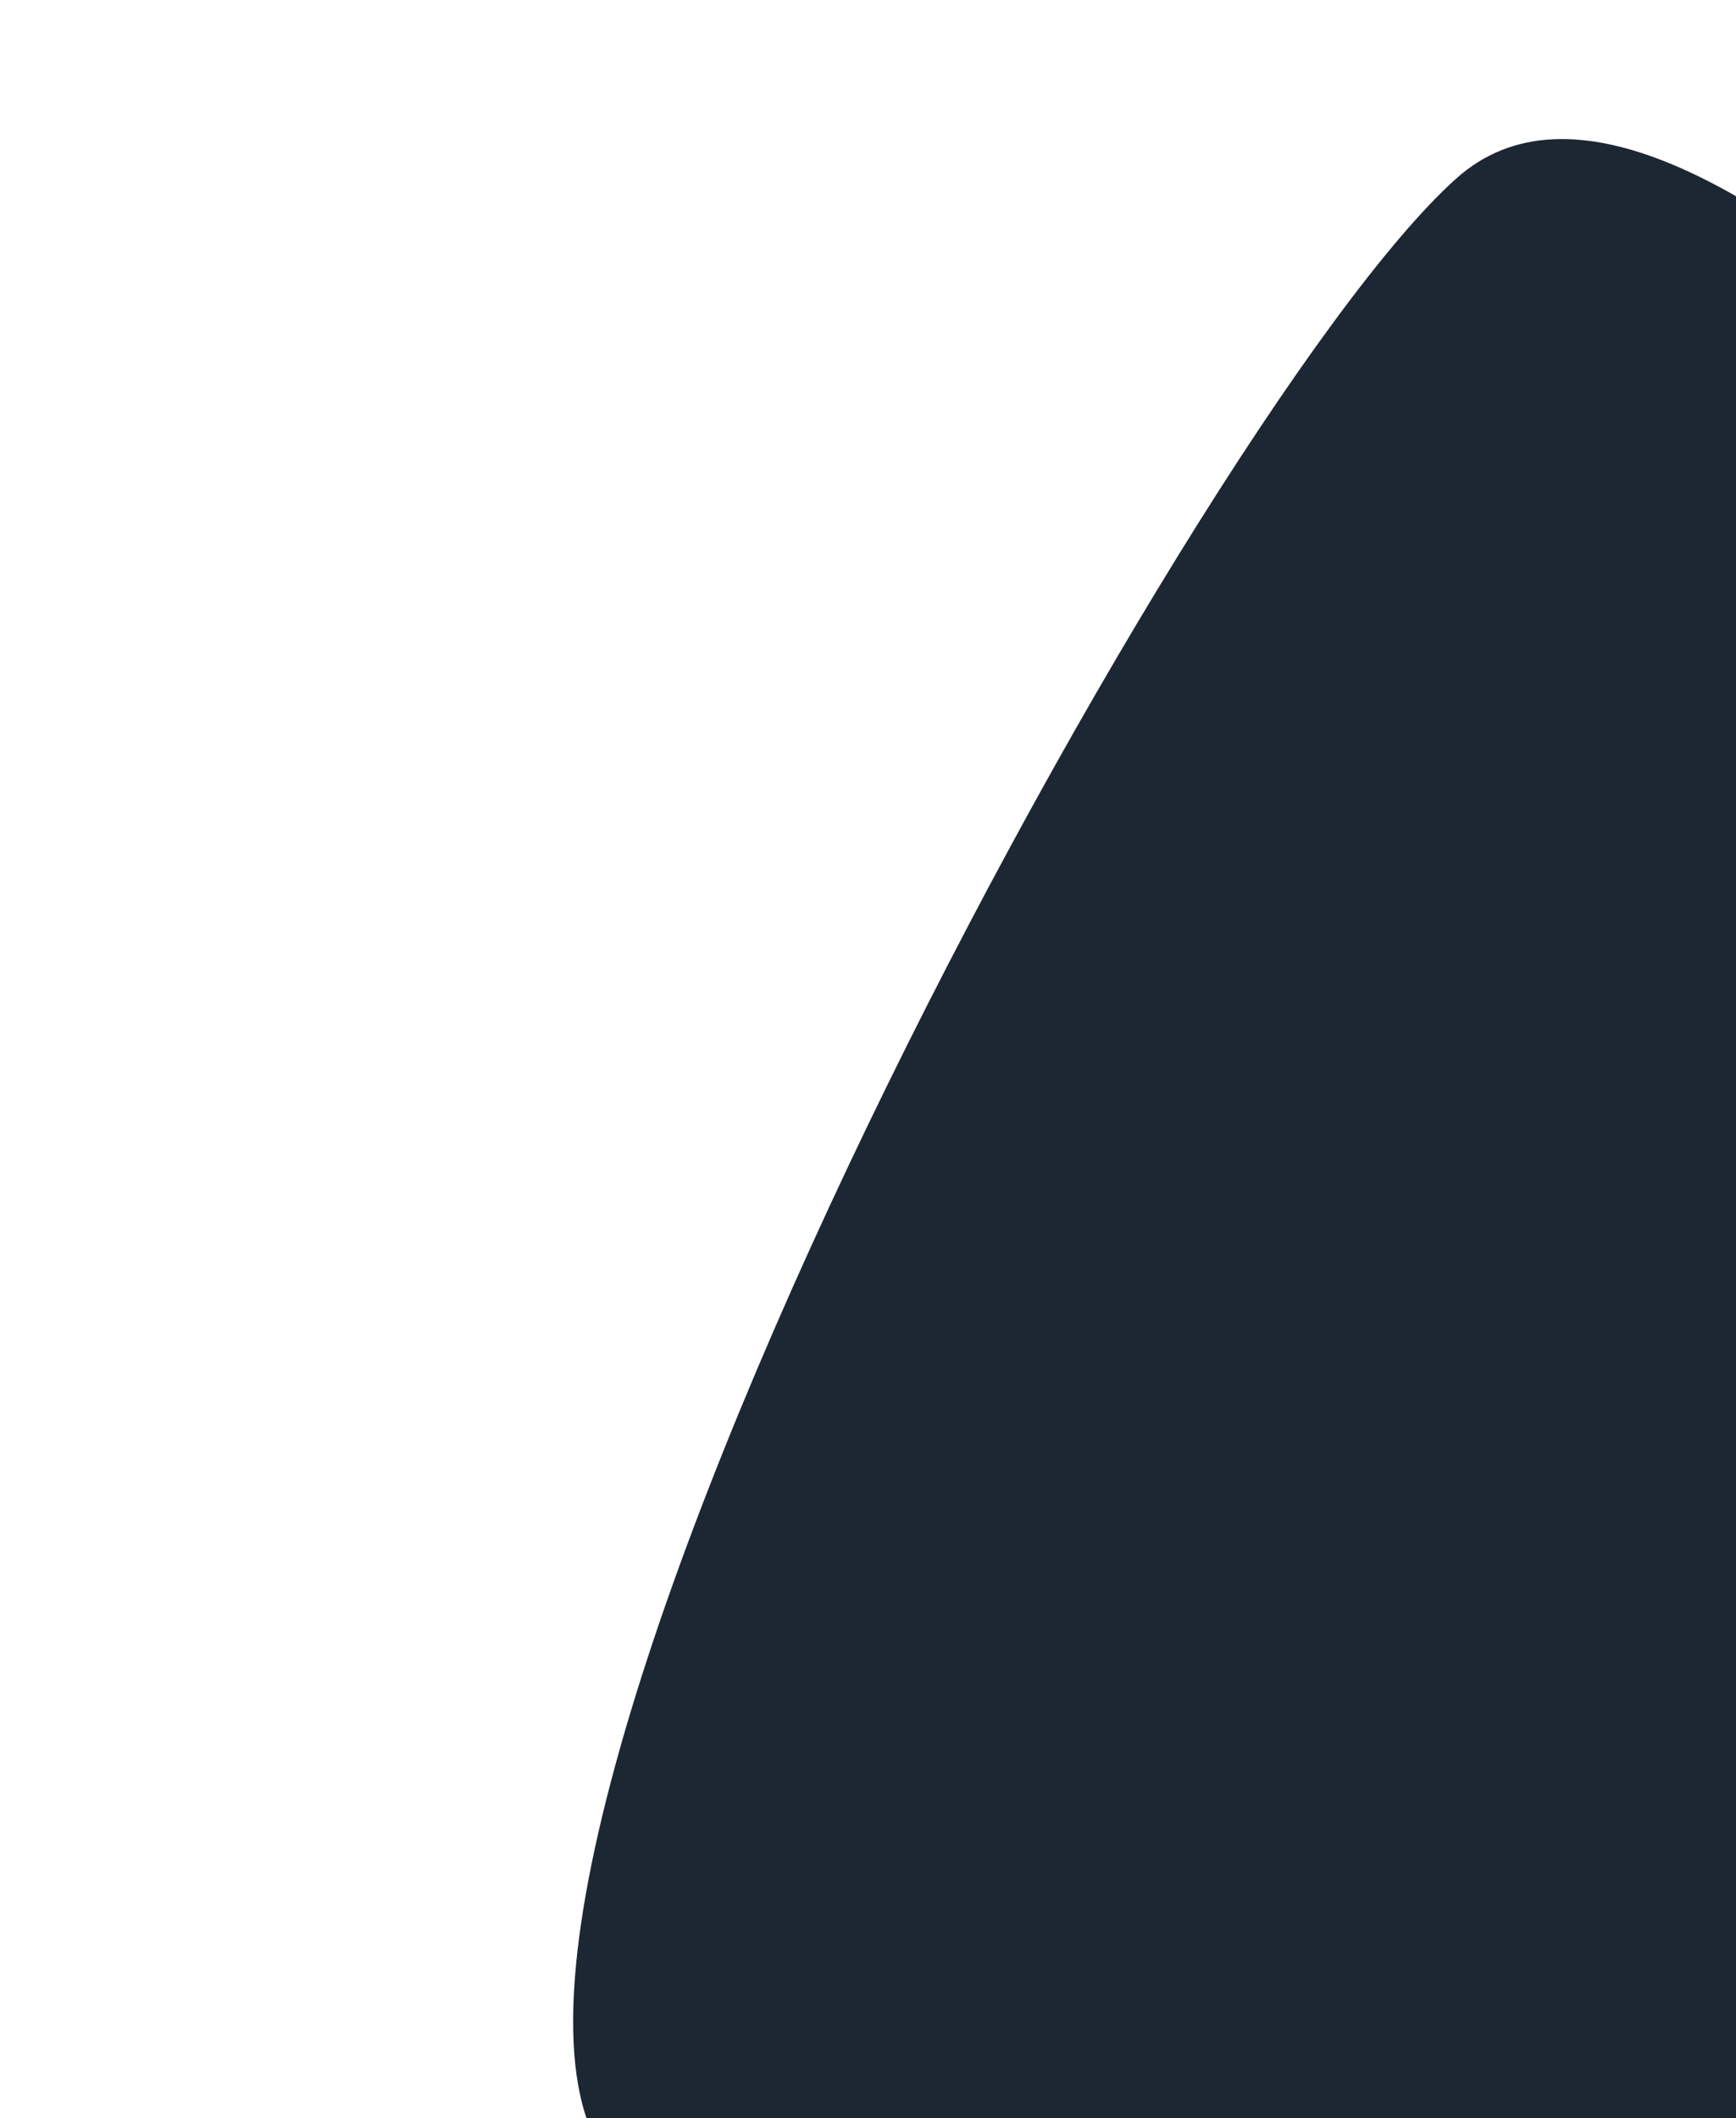 <svg width="437" height="533" viewBox="0 0 437 533" fill="none" xmlns="http://www.w3.org/2000/svg">
<path d="M395.819 662.381C327.837 723.084 212.176 609.869 154.508 545.285C96.84 480.702 298.649 105.579 366.631 44.877C423.093 -5.54 552.41 148.747 627.653 239.482C652.832 269.845 674.956 305.749 659.414 342.003C616.461 442.203 450.642 613.428 395.819 662.381Z" fill="#1C2733"/>
</svg>

